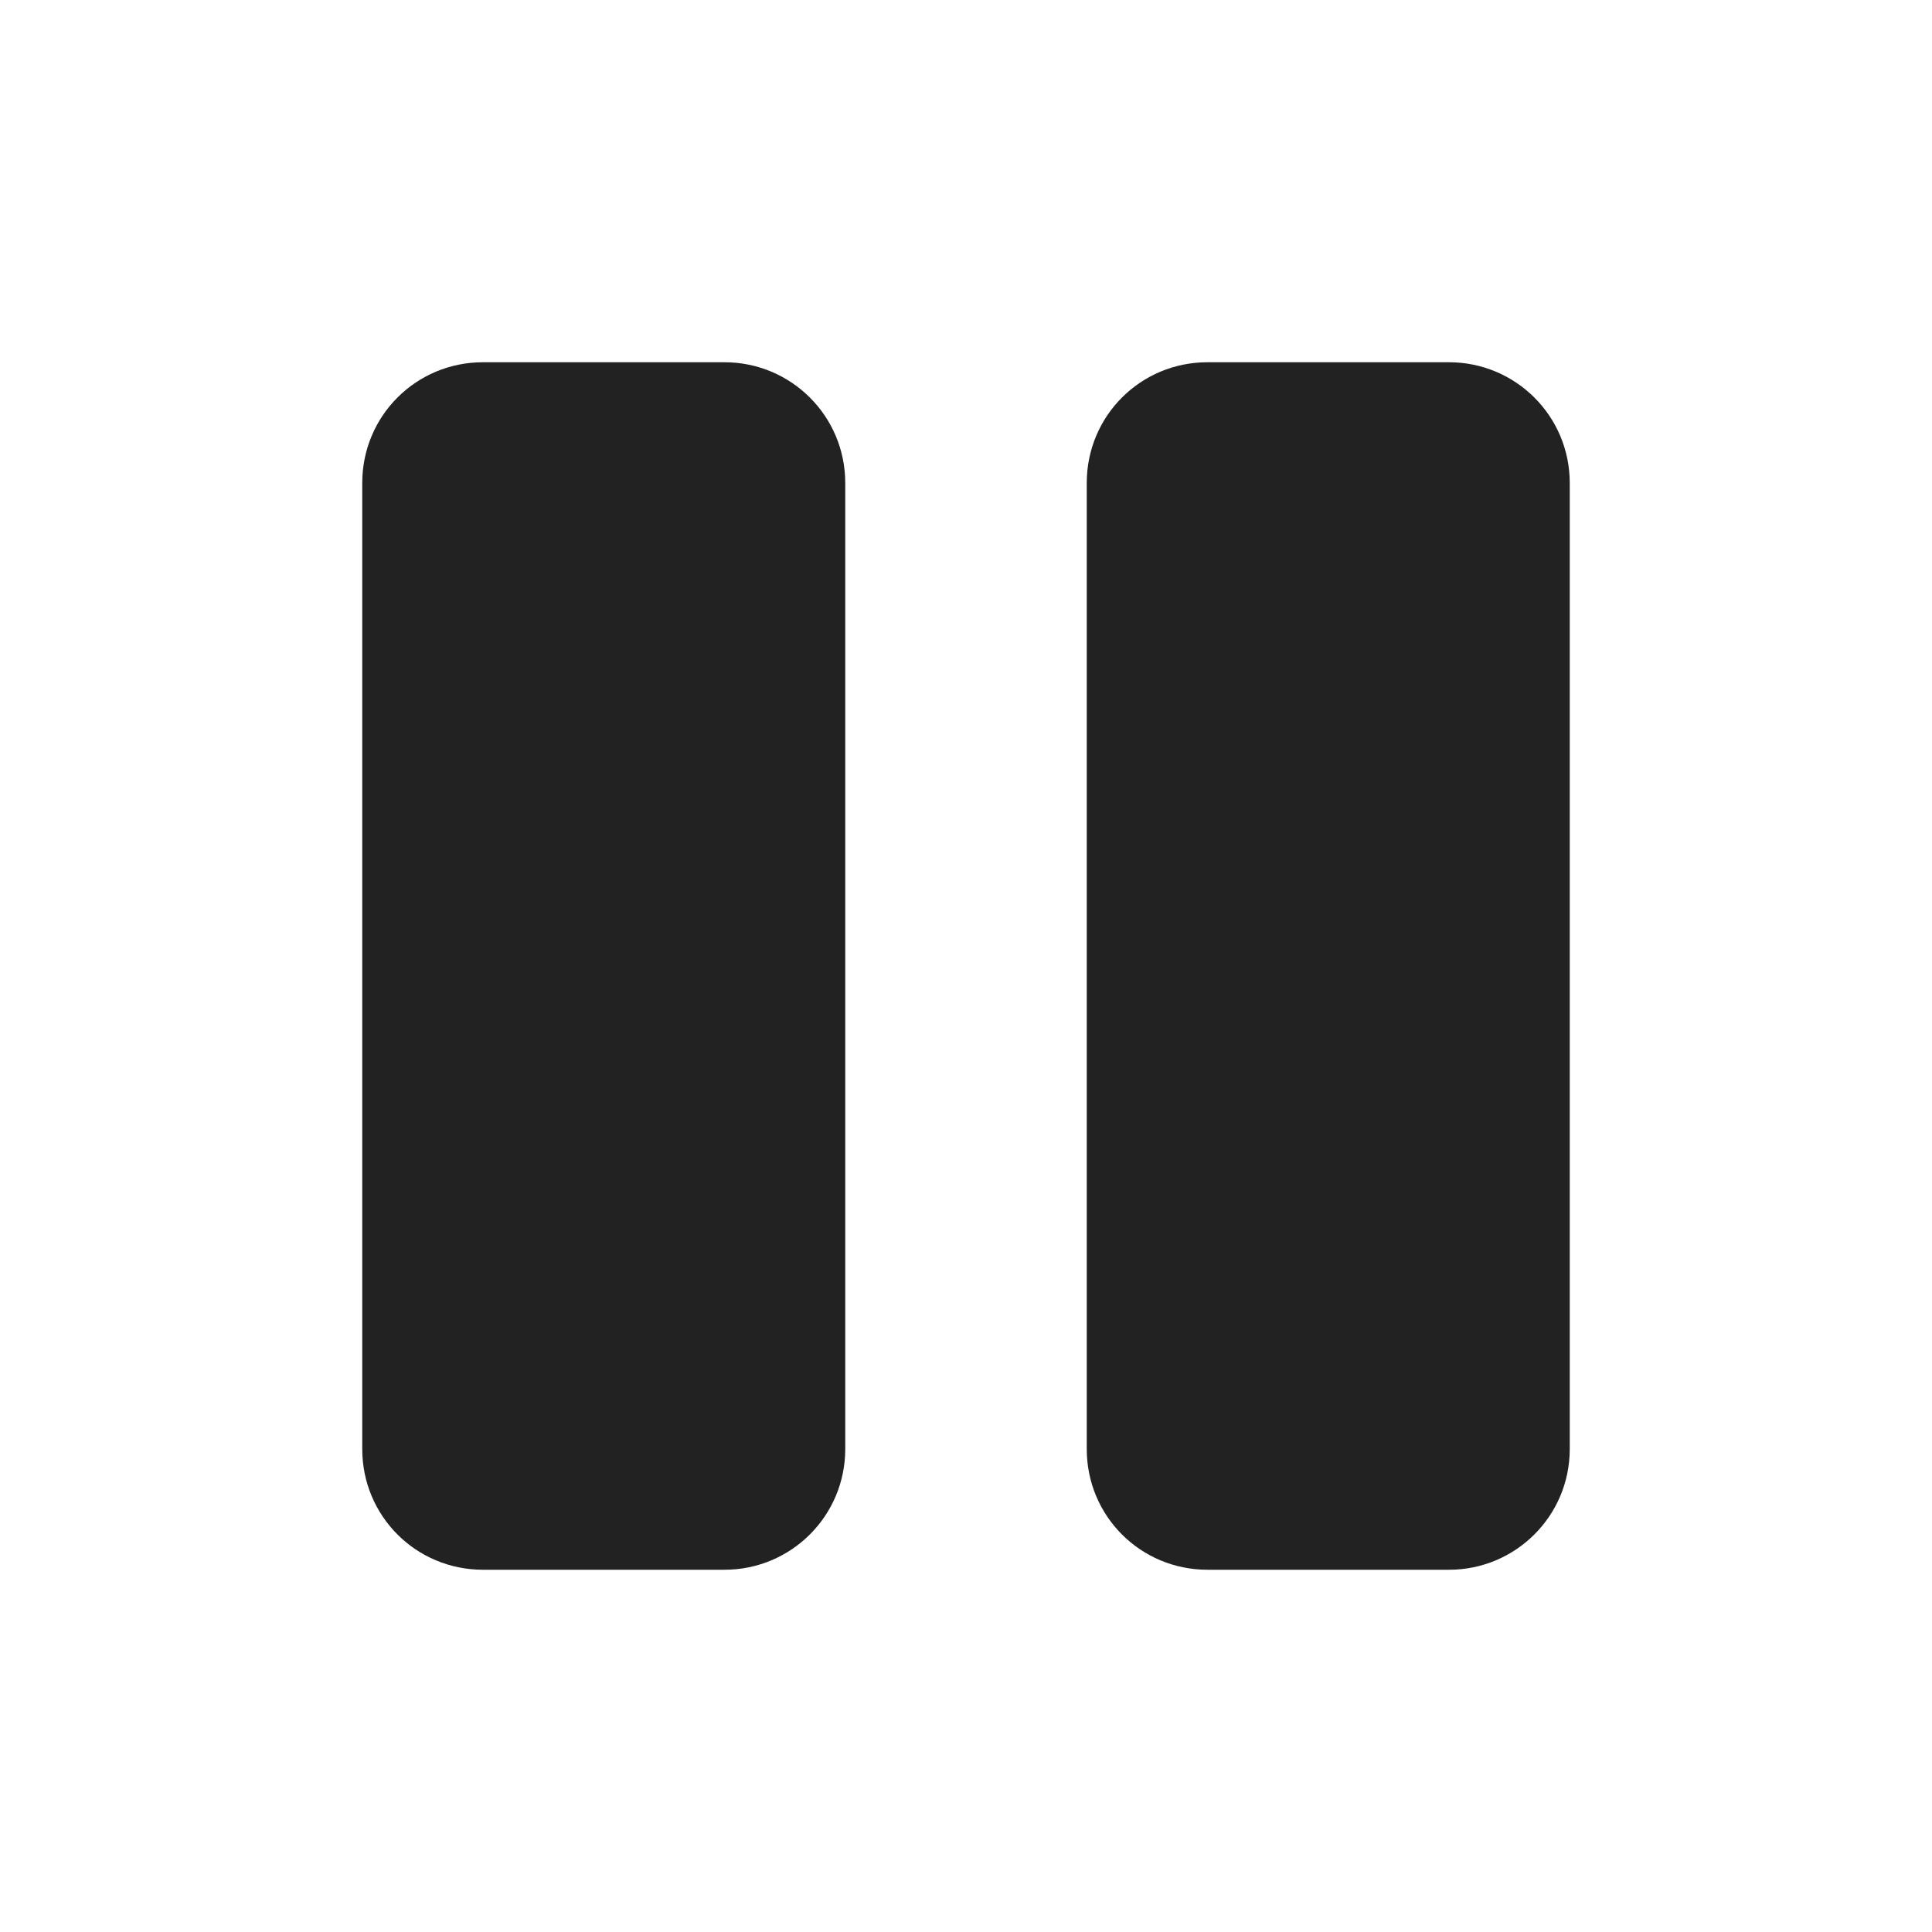 <?xml version="1.0" encoding="UTF-8"?>
<svg xmlns="http://www.w3.org/2000/svg" height="16px" viewBox="0 0 16 16" width="16px"><path d="m 4 3 c -0.555 0 -1 0.445 -1 1 v 8 c 0 0.555 0.445 1 1 1 h 2 c 0.551 0 1 -0.445 1 -1 v -8 c 0 -0.555 -0.449 -1 -1 -1 z m 6 0 c -0.555 0 -1 0.445 -1 1 v 8 c 0 0.555 0.445 1 1 1 h 2 c 0.551 0 1 -0.445 1 -1 v -8 c 0 -0.555 -0.449 -1 -1 -1 z m 0 0" fill="#222222"/></svg>
